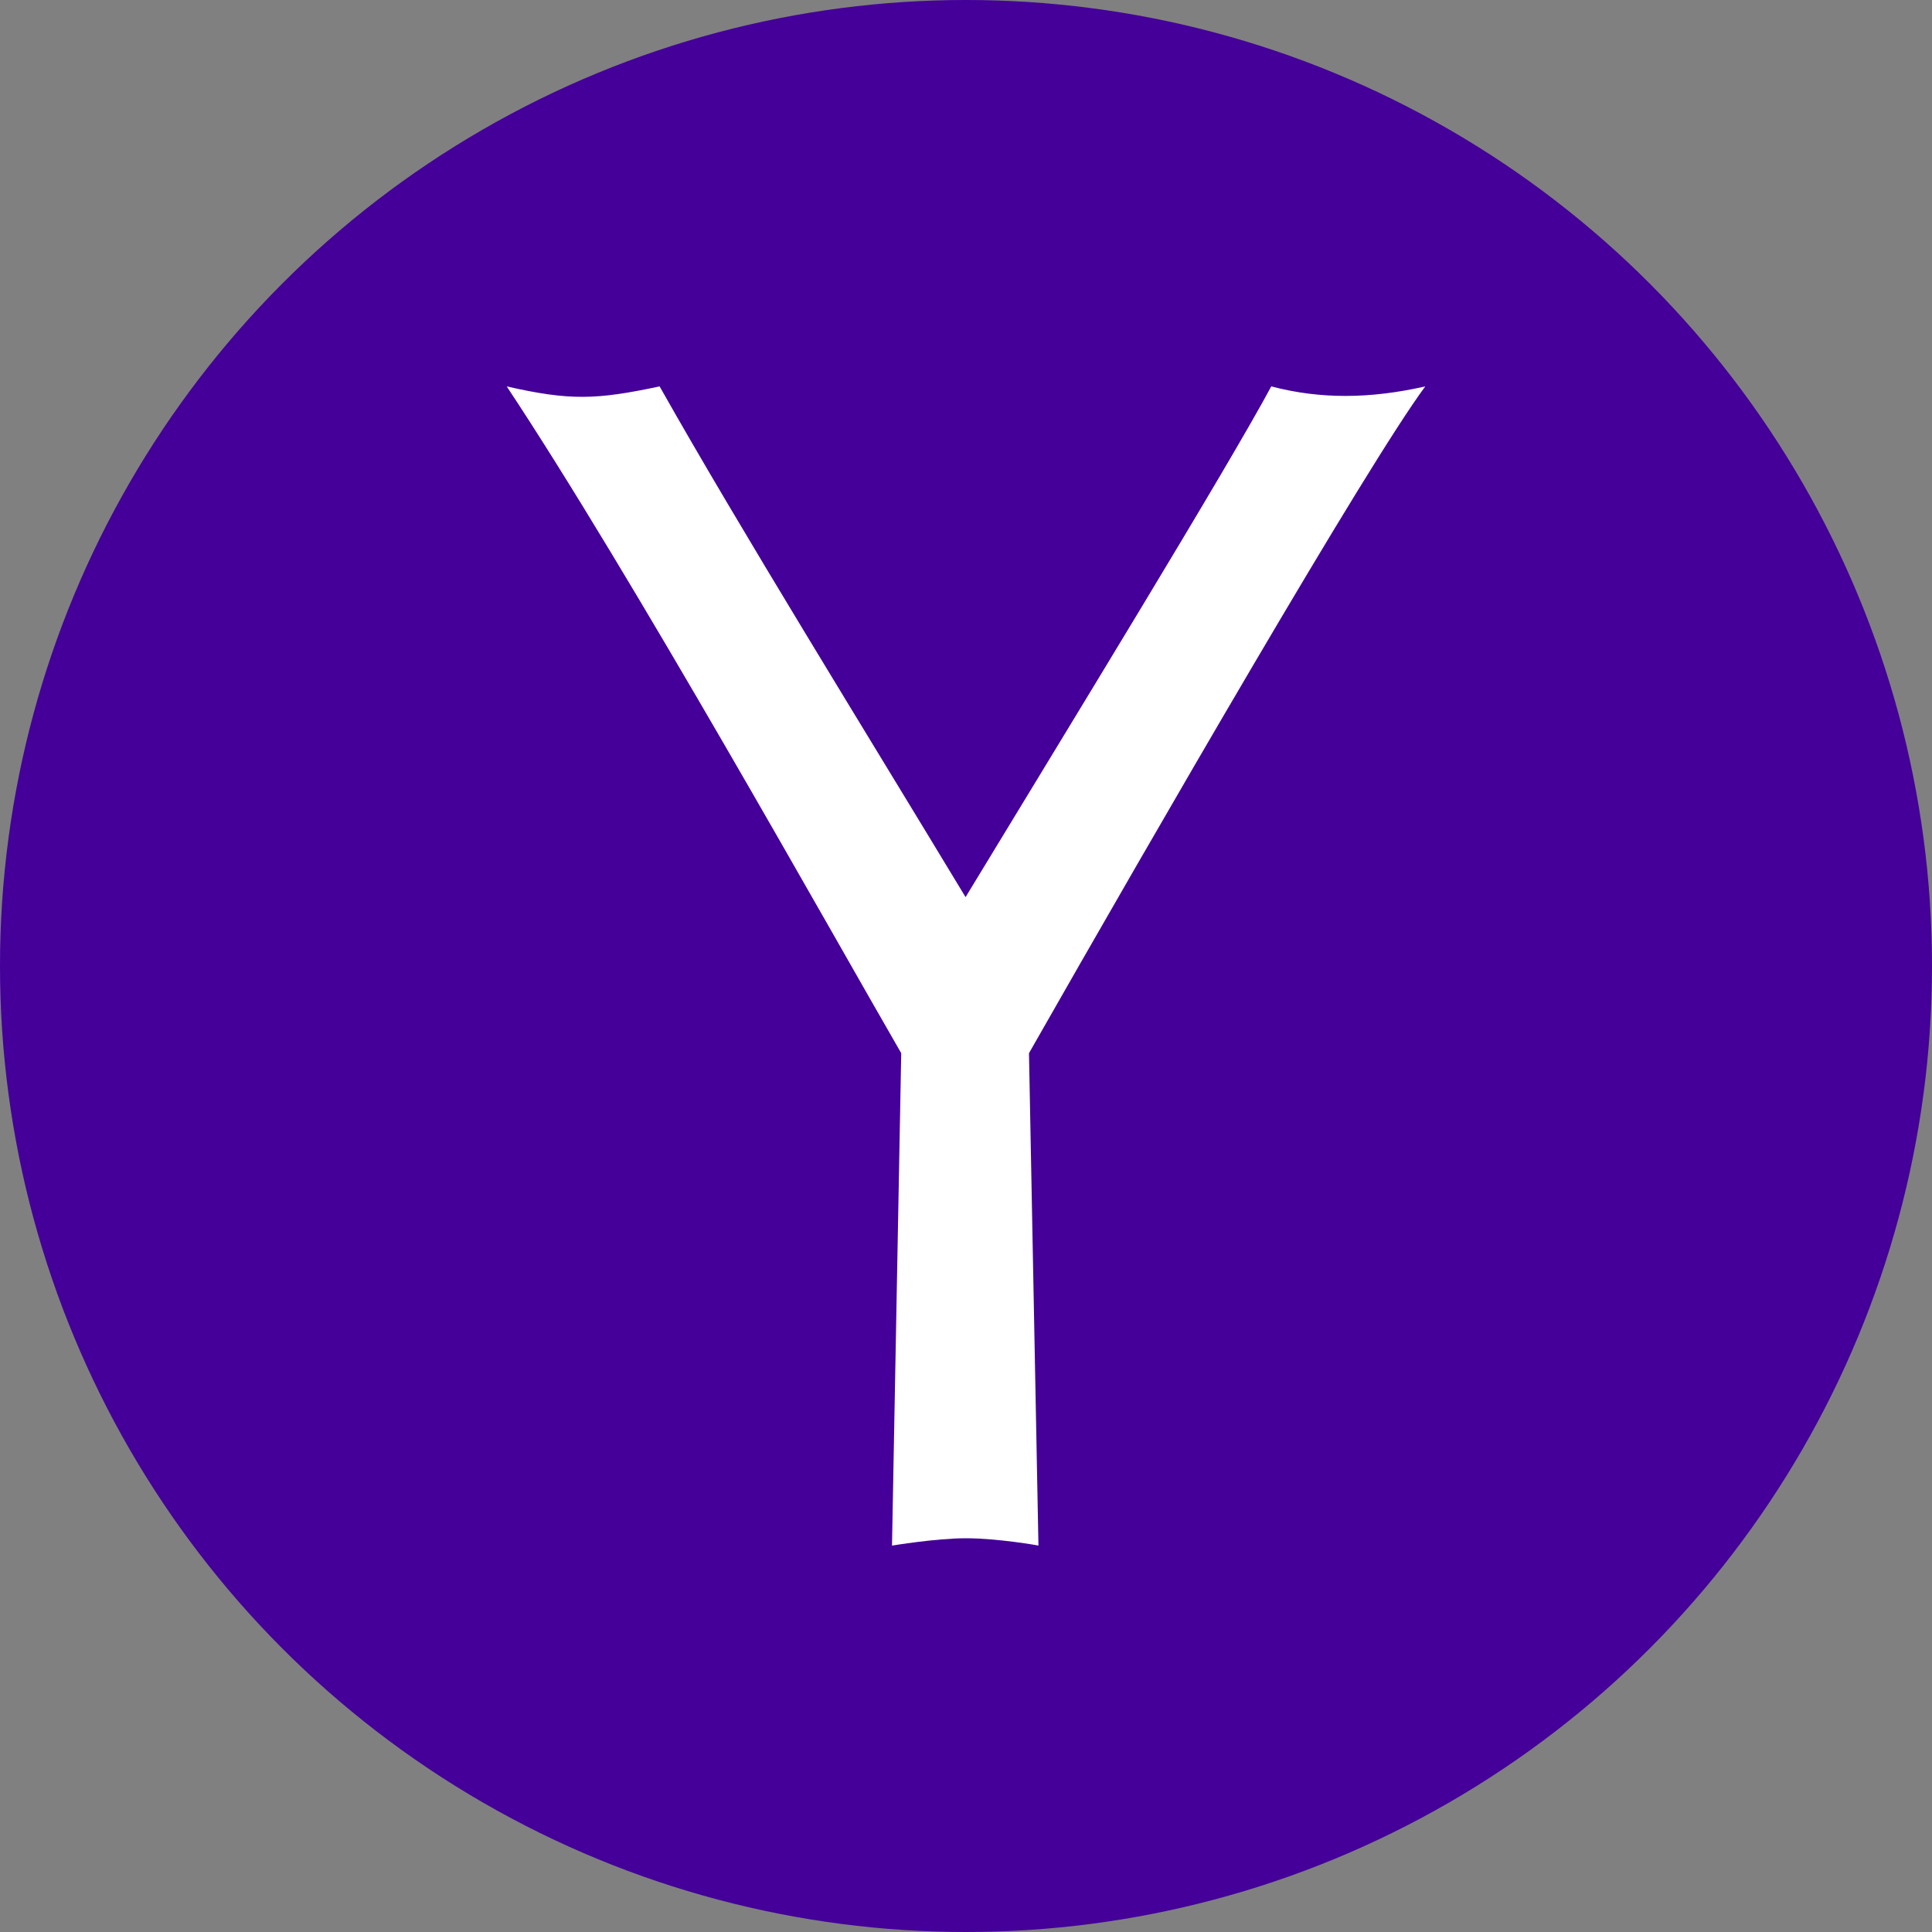 <?xml version="1.0" encoding="utf-8"?>
<svg role="img" viewBox="0 0 24 24" xmlns="http://www.w3.org/2000/svg">
	<rect x="0" y="0" width="24" height="24" fill="#808080" stroke="none"/>
	<title>Yahoo! icon</title>
	<circle cx="12" cy="12" r="12" fill="#440099"></circle>
	<path d="M13.508 24s-.84-.152-1.517-.152c-.609 0-1.523.152-1.523.152l.191-10.195C9.244 11.359 5.086 3.91 2.491 0c1.305.297 1.854.279 3.165 0l.02.034c1.652 2.926 4.179 7.005 6.315 10.54C14.1 7.101 17.42 1.678 18.32 0c1.02.268 2.049.258 3.189 0-1.201 1.617-5.566 9.173-8.205 13.805L13.5 24h.008z" transform="translate(4.8, 4.8) scale(0.6)" fill="white"></path>
</svg>